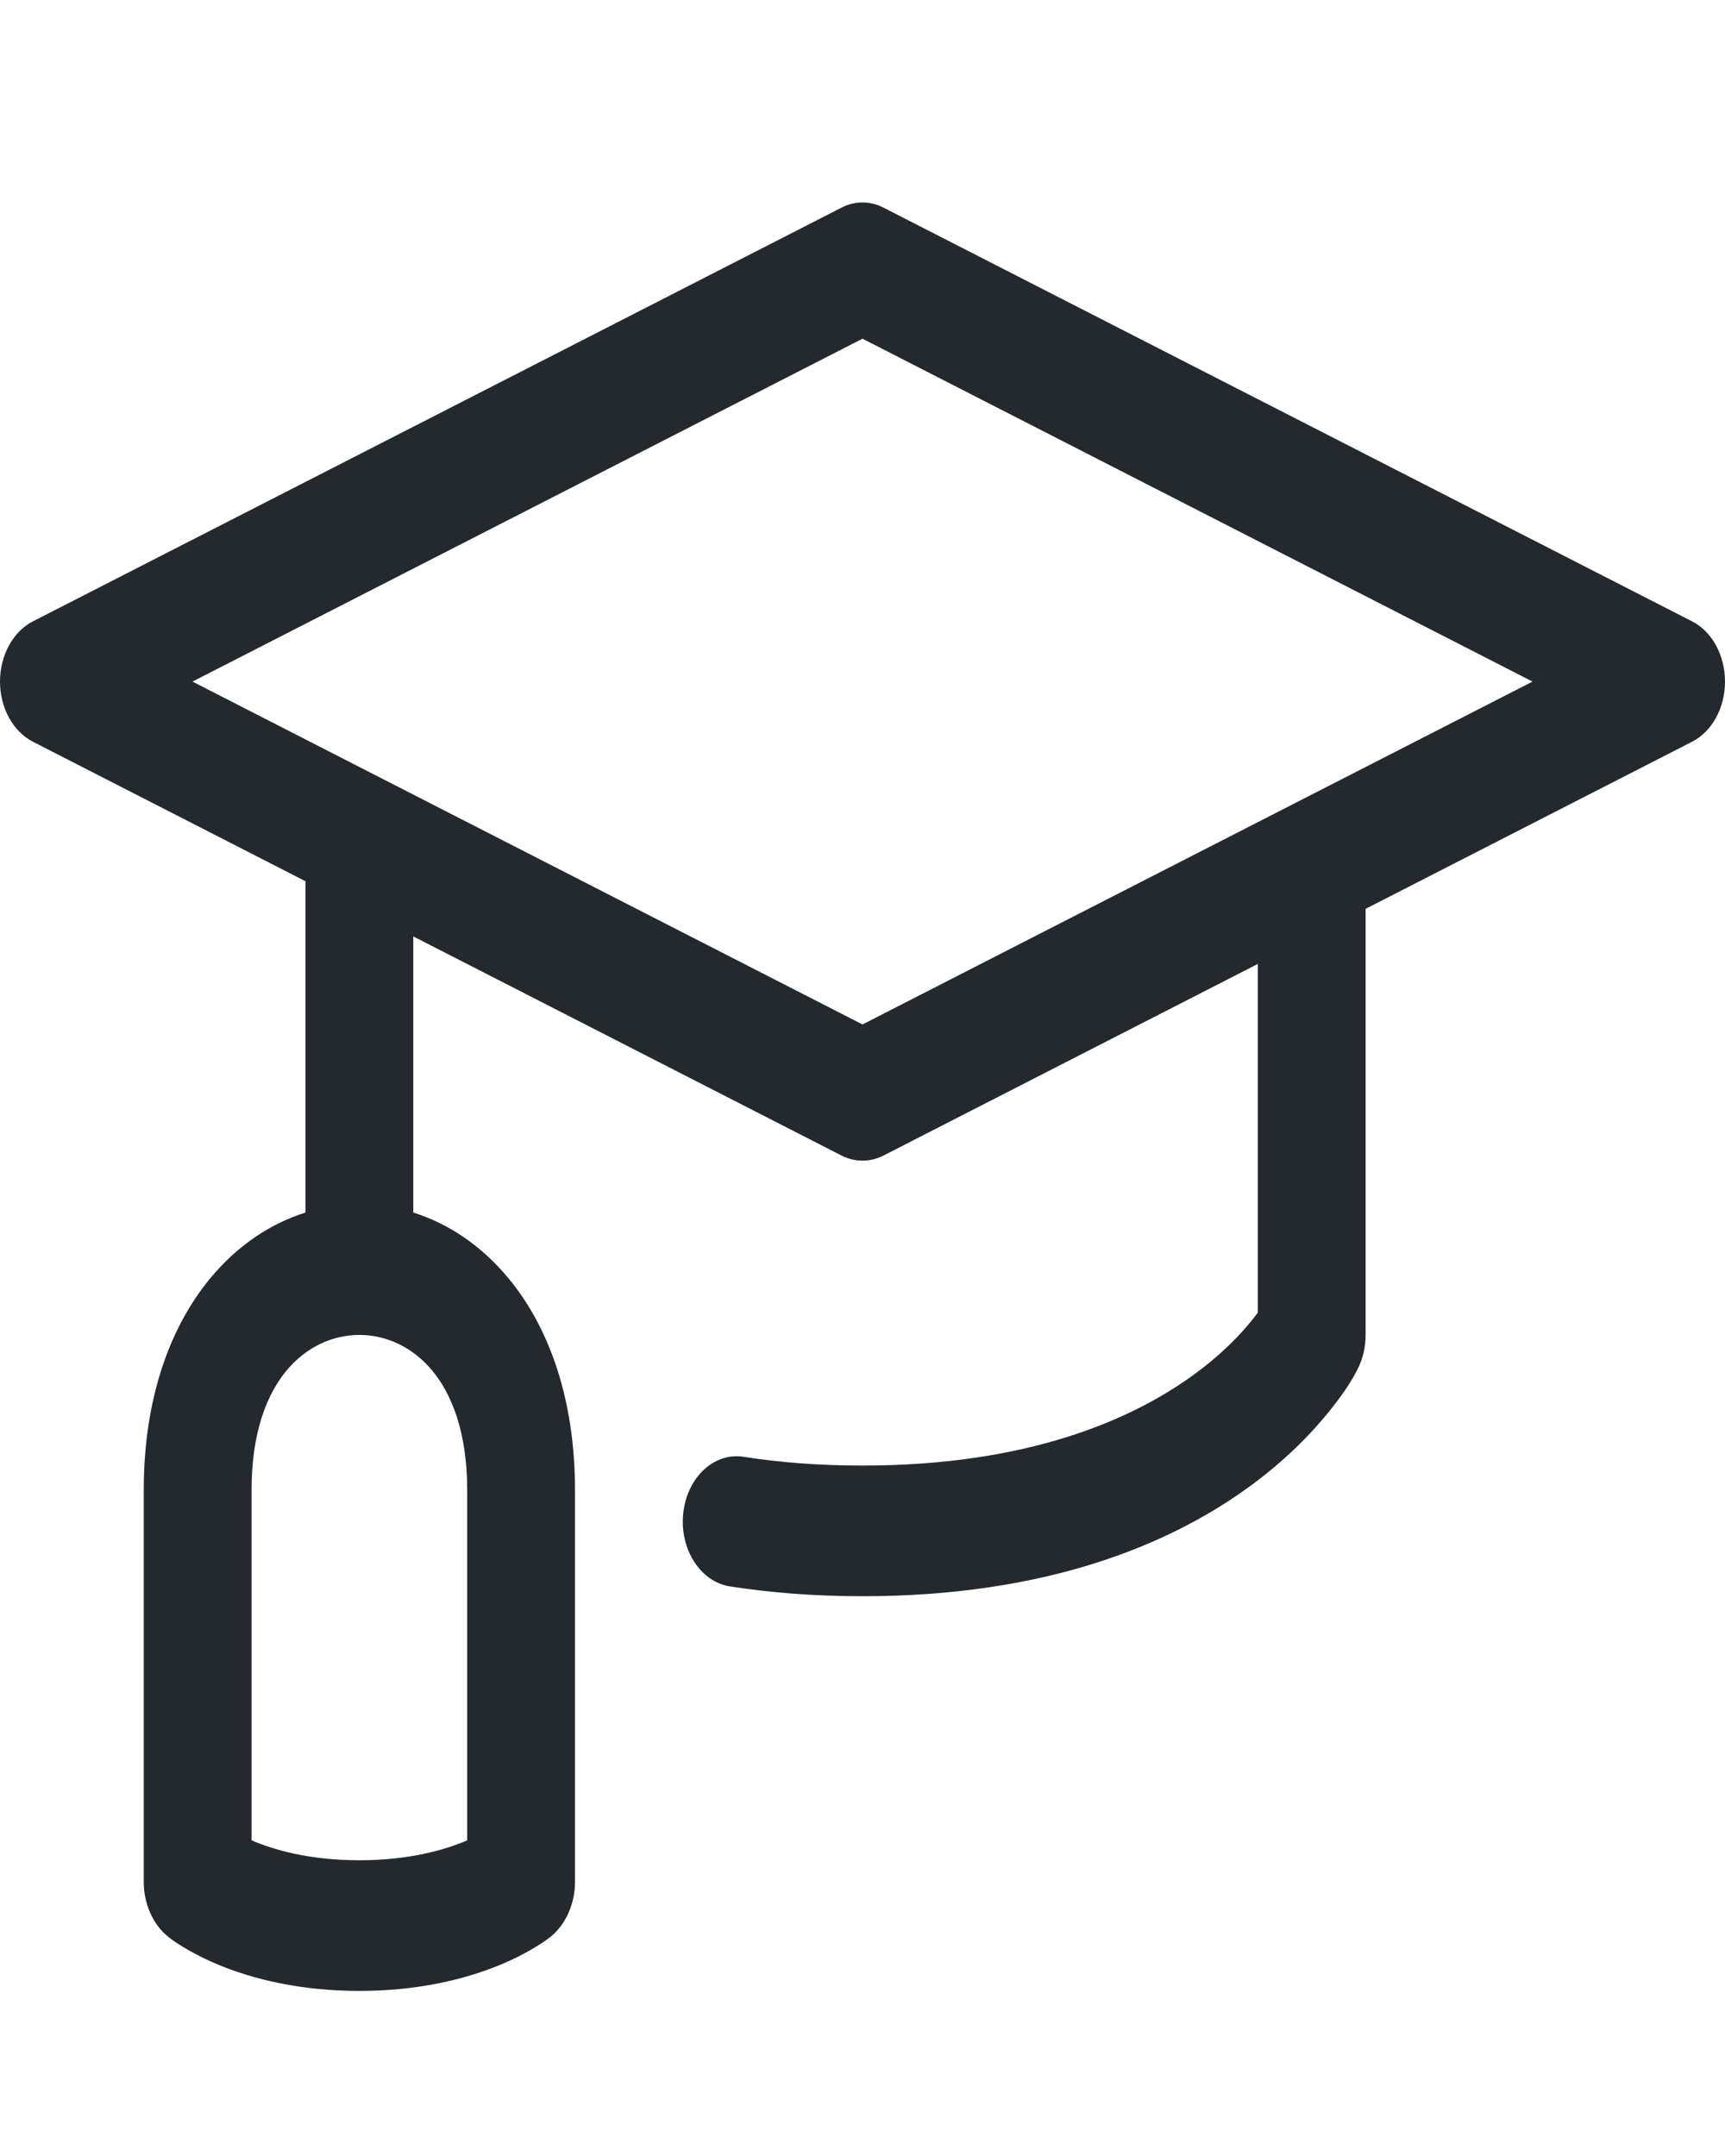 <svg width="24" height="30" viewBox="0 0 24 30" fill="none" xmlns="http://www.w3.org/2000/svg">
<path fill-rule="evenodd" clip-rule="evenodd" d="M12.292 2.889C12.105 2.793 11.895 2.793 11.708 2.889L0.458 8.646C0.181 8.788 0 9.118 0 9.484C0 9.849 0.181 10.179 0.458 10.321L4.25 12.262V16.872C3.764 17.025 3.302 17.33 2.923 17.79C2.344 18.491 2 19.499 2 20.733V26.188C2 26.49 2.128 26.778 2.335 26.945C2.394 26.993 2.452 27.034 2.555 27.096C2.679 27.171 2.852 27.263 3.075 27.354C3.523 27.534 4.165 27.703 5 27.703C5.835 27.703 6.477 27.534 6.925 27.354C7.148 27.264 7.321 27.171 7.445 27.096C7.542 27.037 7.598 26.997 7.655 26.954C7.866 26.787 8 26.495 8 26.188V20.734C8 19.499 7.656 18.491 7.077 17.79C6.698 17.33 6.236 17.025 5.75 16.872V13.03L11.708 16.079C11.895 16.174 12.105 16.174 12.292 16.079L17.5 13.413V18.265C17.477 18.295 17.451 18.33 17.421 18.367C17.26 18.568 16.988 18.858 16.572 19.155C15.746 19.746 14.317 20.393 12 20.393C11.388 20.393 10.838 20.348 10.346 20.271C9.935 20.206 9.559 20.558 9.506 21.056C9.453 21.554 9.743 22.009 10.154 22.074C10.713 22.161 11.327 22.211 12 22.211C14.558 22.211 16.254 21.494 17.334 20.721C17.872 20.337 18.248 19.944 18.497 19.634C18.64 19.456 18.781 19.264 18.889 19.05L18.89 19.049C18.962 18.906 19 18.742 19 18.575V12.646L23.542 10.321C23.82 10.179 24 9.849 24 9.484C24 9.118 23.82 8.788 23.542 8.646L12.292 2.889ZM5 18.575C5 18.575 5 18.575 5 18.575C4.623 18.575 4.255 18.746 3.983 19.075C3.718 19.396 3.5 19.923 3.5 20.733V25.608C3.799 25.736 4.297 25.885 5 25.885C5.703 25.885 6.201 25.736 6.5 25.608V20.734C6.5 19.923 6.282 19.397 6.017 19.075C5.745 18.746 5.377 18.575 5 18.575ZM12 14.255L2.678 9.484L12 4.713L21.322 9.484L12 14.255Z" fill="#24292E"/>
</svg>
